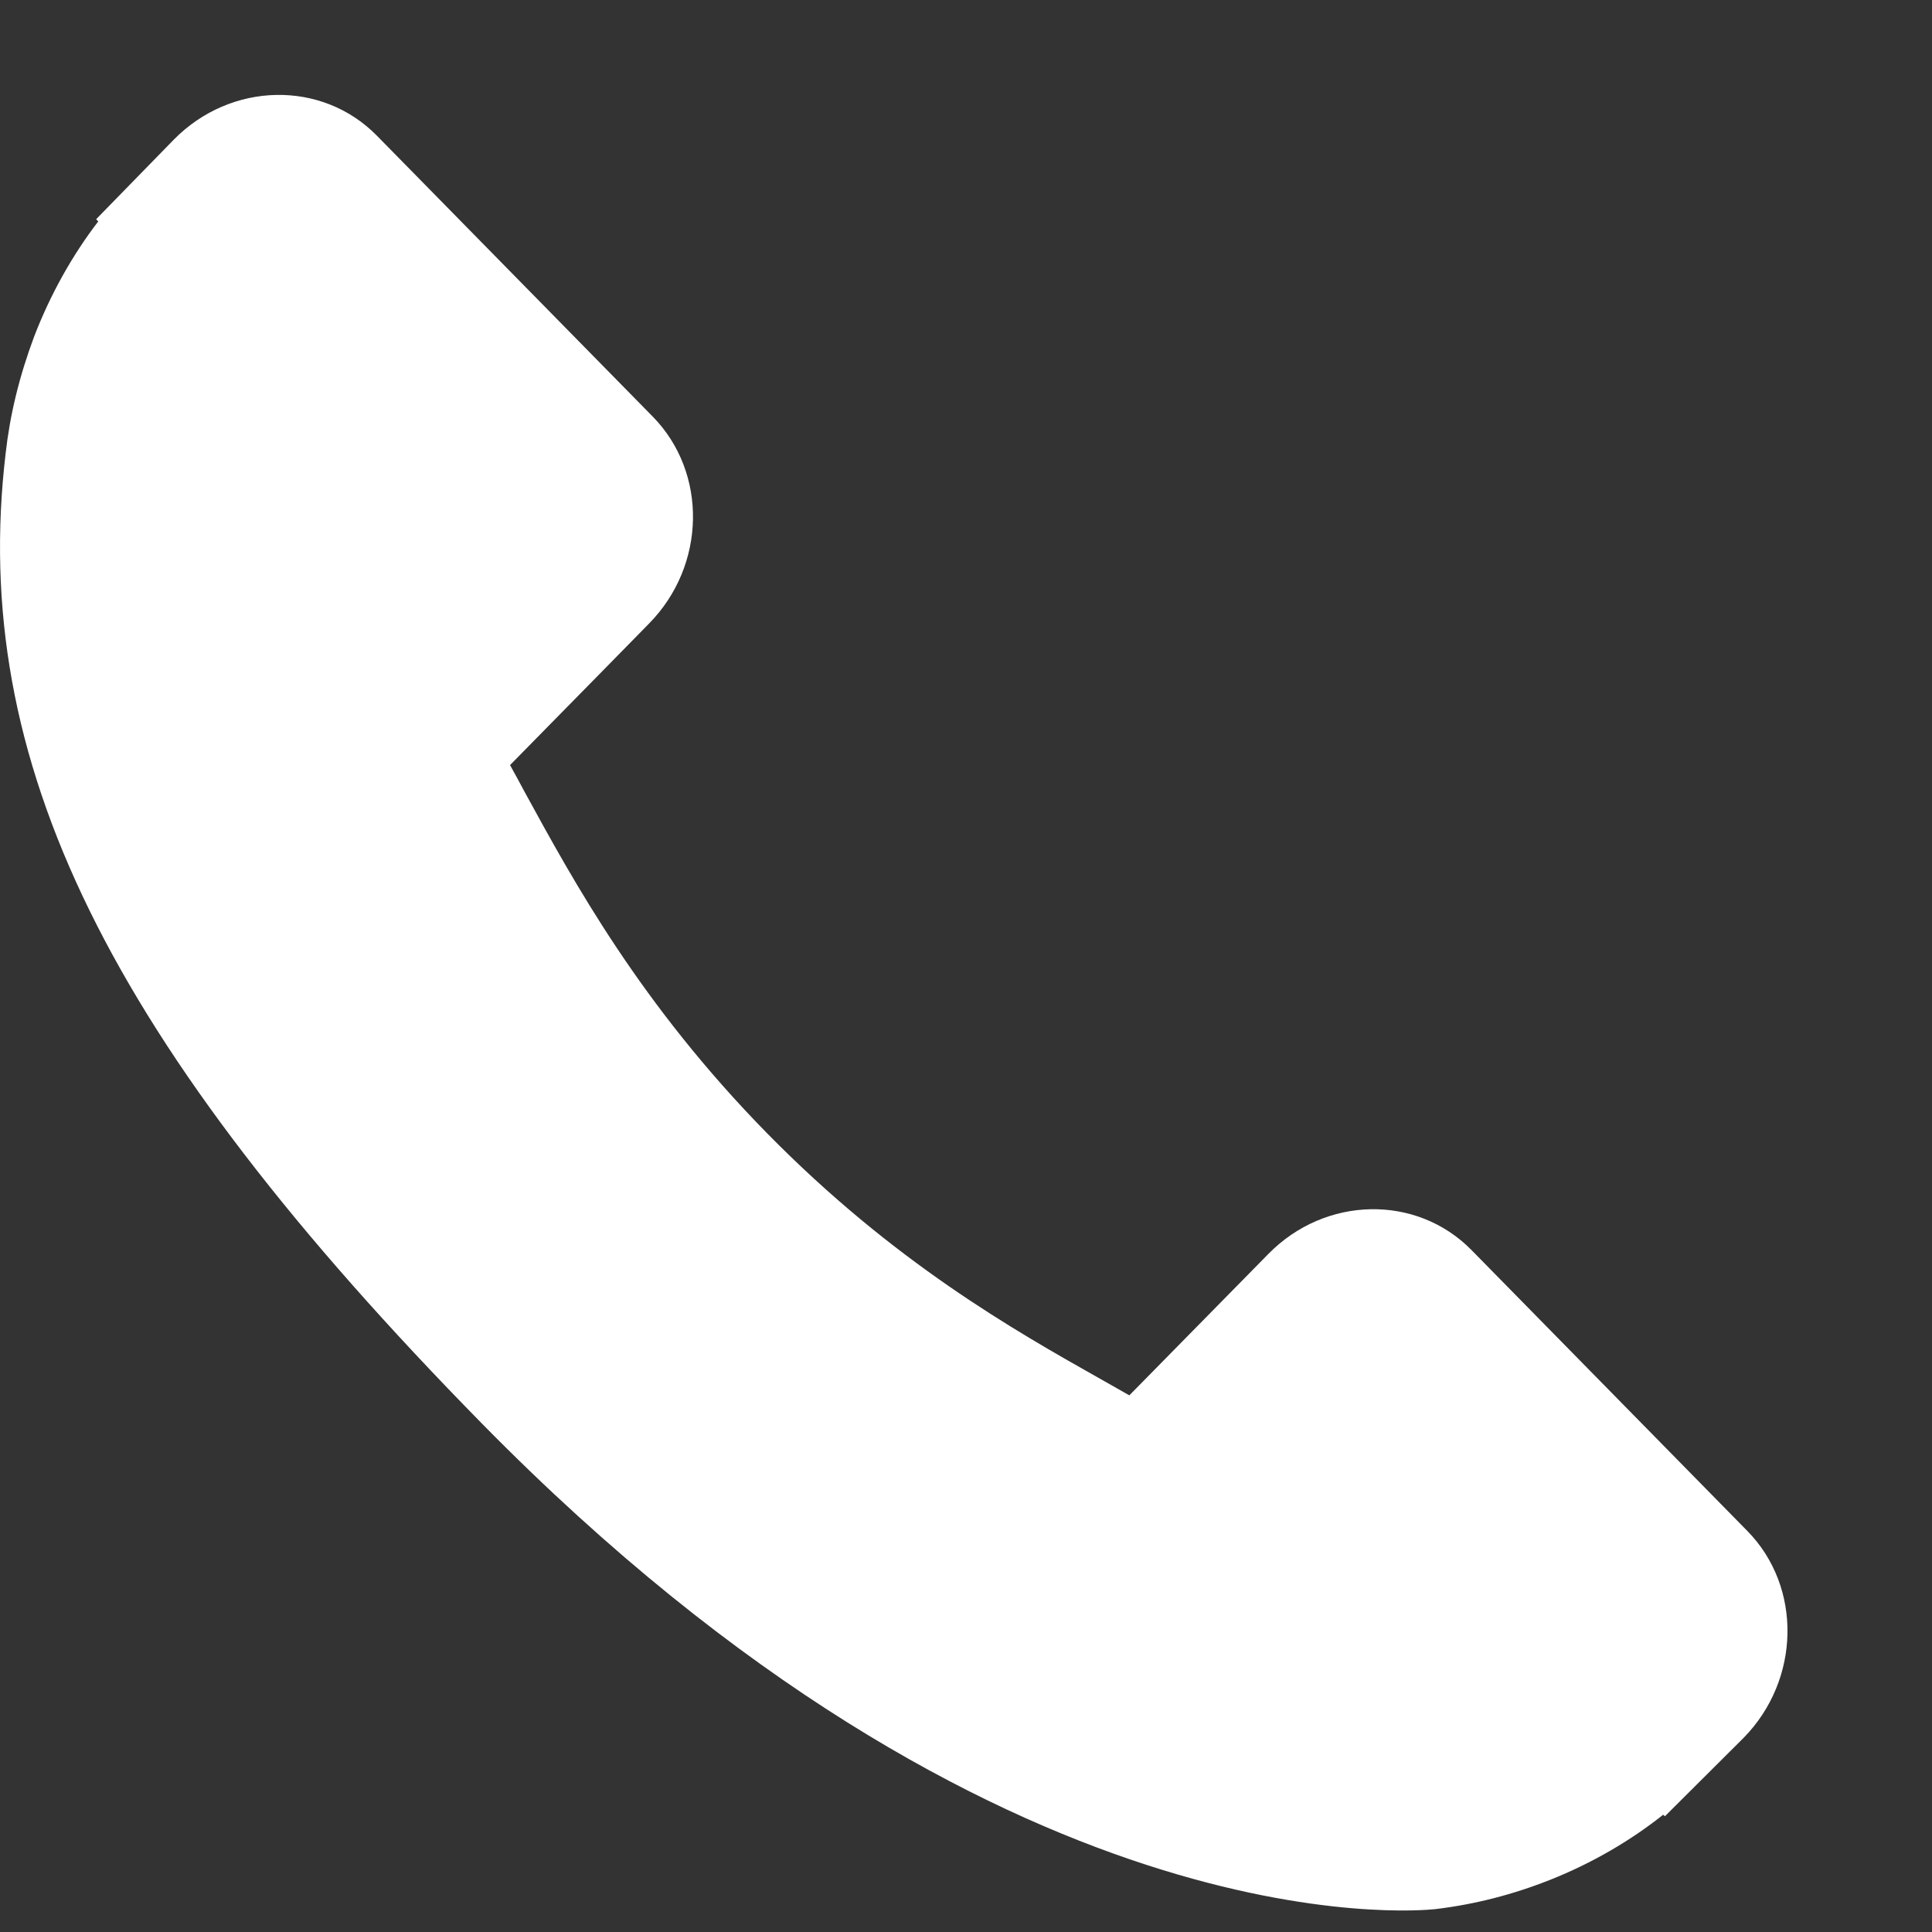 <svg width="13" height="13" viewBox="0 0 13 13" fill="none" xmlns="http://www.w3.org/2000/svg">
<rect x="0" y="0" width="13" height="13" fill="#333333" stroke="none"/>
<g id="Group">
<g id="Group_2">
<g id="Group_3">
<path id="Vector" d="M11.758 10.302L9.9 8.41C9.53 8.035 8.918 8.047 8.535 8.437L7.599 9.389C7.54 9.356 7.479 9.321 7.414 9.284C6.823 8.951 6.015 8.494 5.163 7.627C4.31 6.758 3.861 5.934 3.532 5.332C3.498 5.268 3.464 5.206 3.432 5.148L4.06 4.509L4.368 4.195C4.752 3.804 4.762 3.181 4.393 2.804L2.536 0.913C2.167 0.537 1.554 0.549 1.17 0.939L0.647 1.475L0.661 1.49C0.486 1.718 0.339 1.981 0.23 2.264C0.129 2.534 0.067 2.792 0.038 3.05C-0.207 5.12 0.722 7.012 3.243 9.579C6.729 13.127 9.538 12.859 9.659 12.846C9.923 12.814 10.176 12.75 10.433 12.648C10.709 12.538 10.967 12.389 11.191 12.211L11.203 12.221L11.733 11.693C12.116 11.302 12.127 10.678 11.758 10.302Z" fill="white"/>
</g>
</g>
</g>
</svg>
